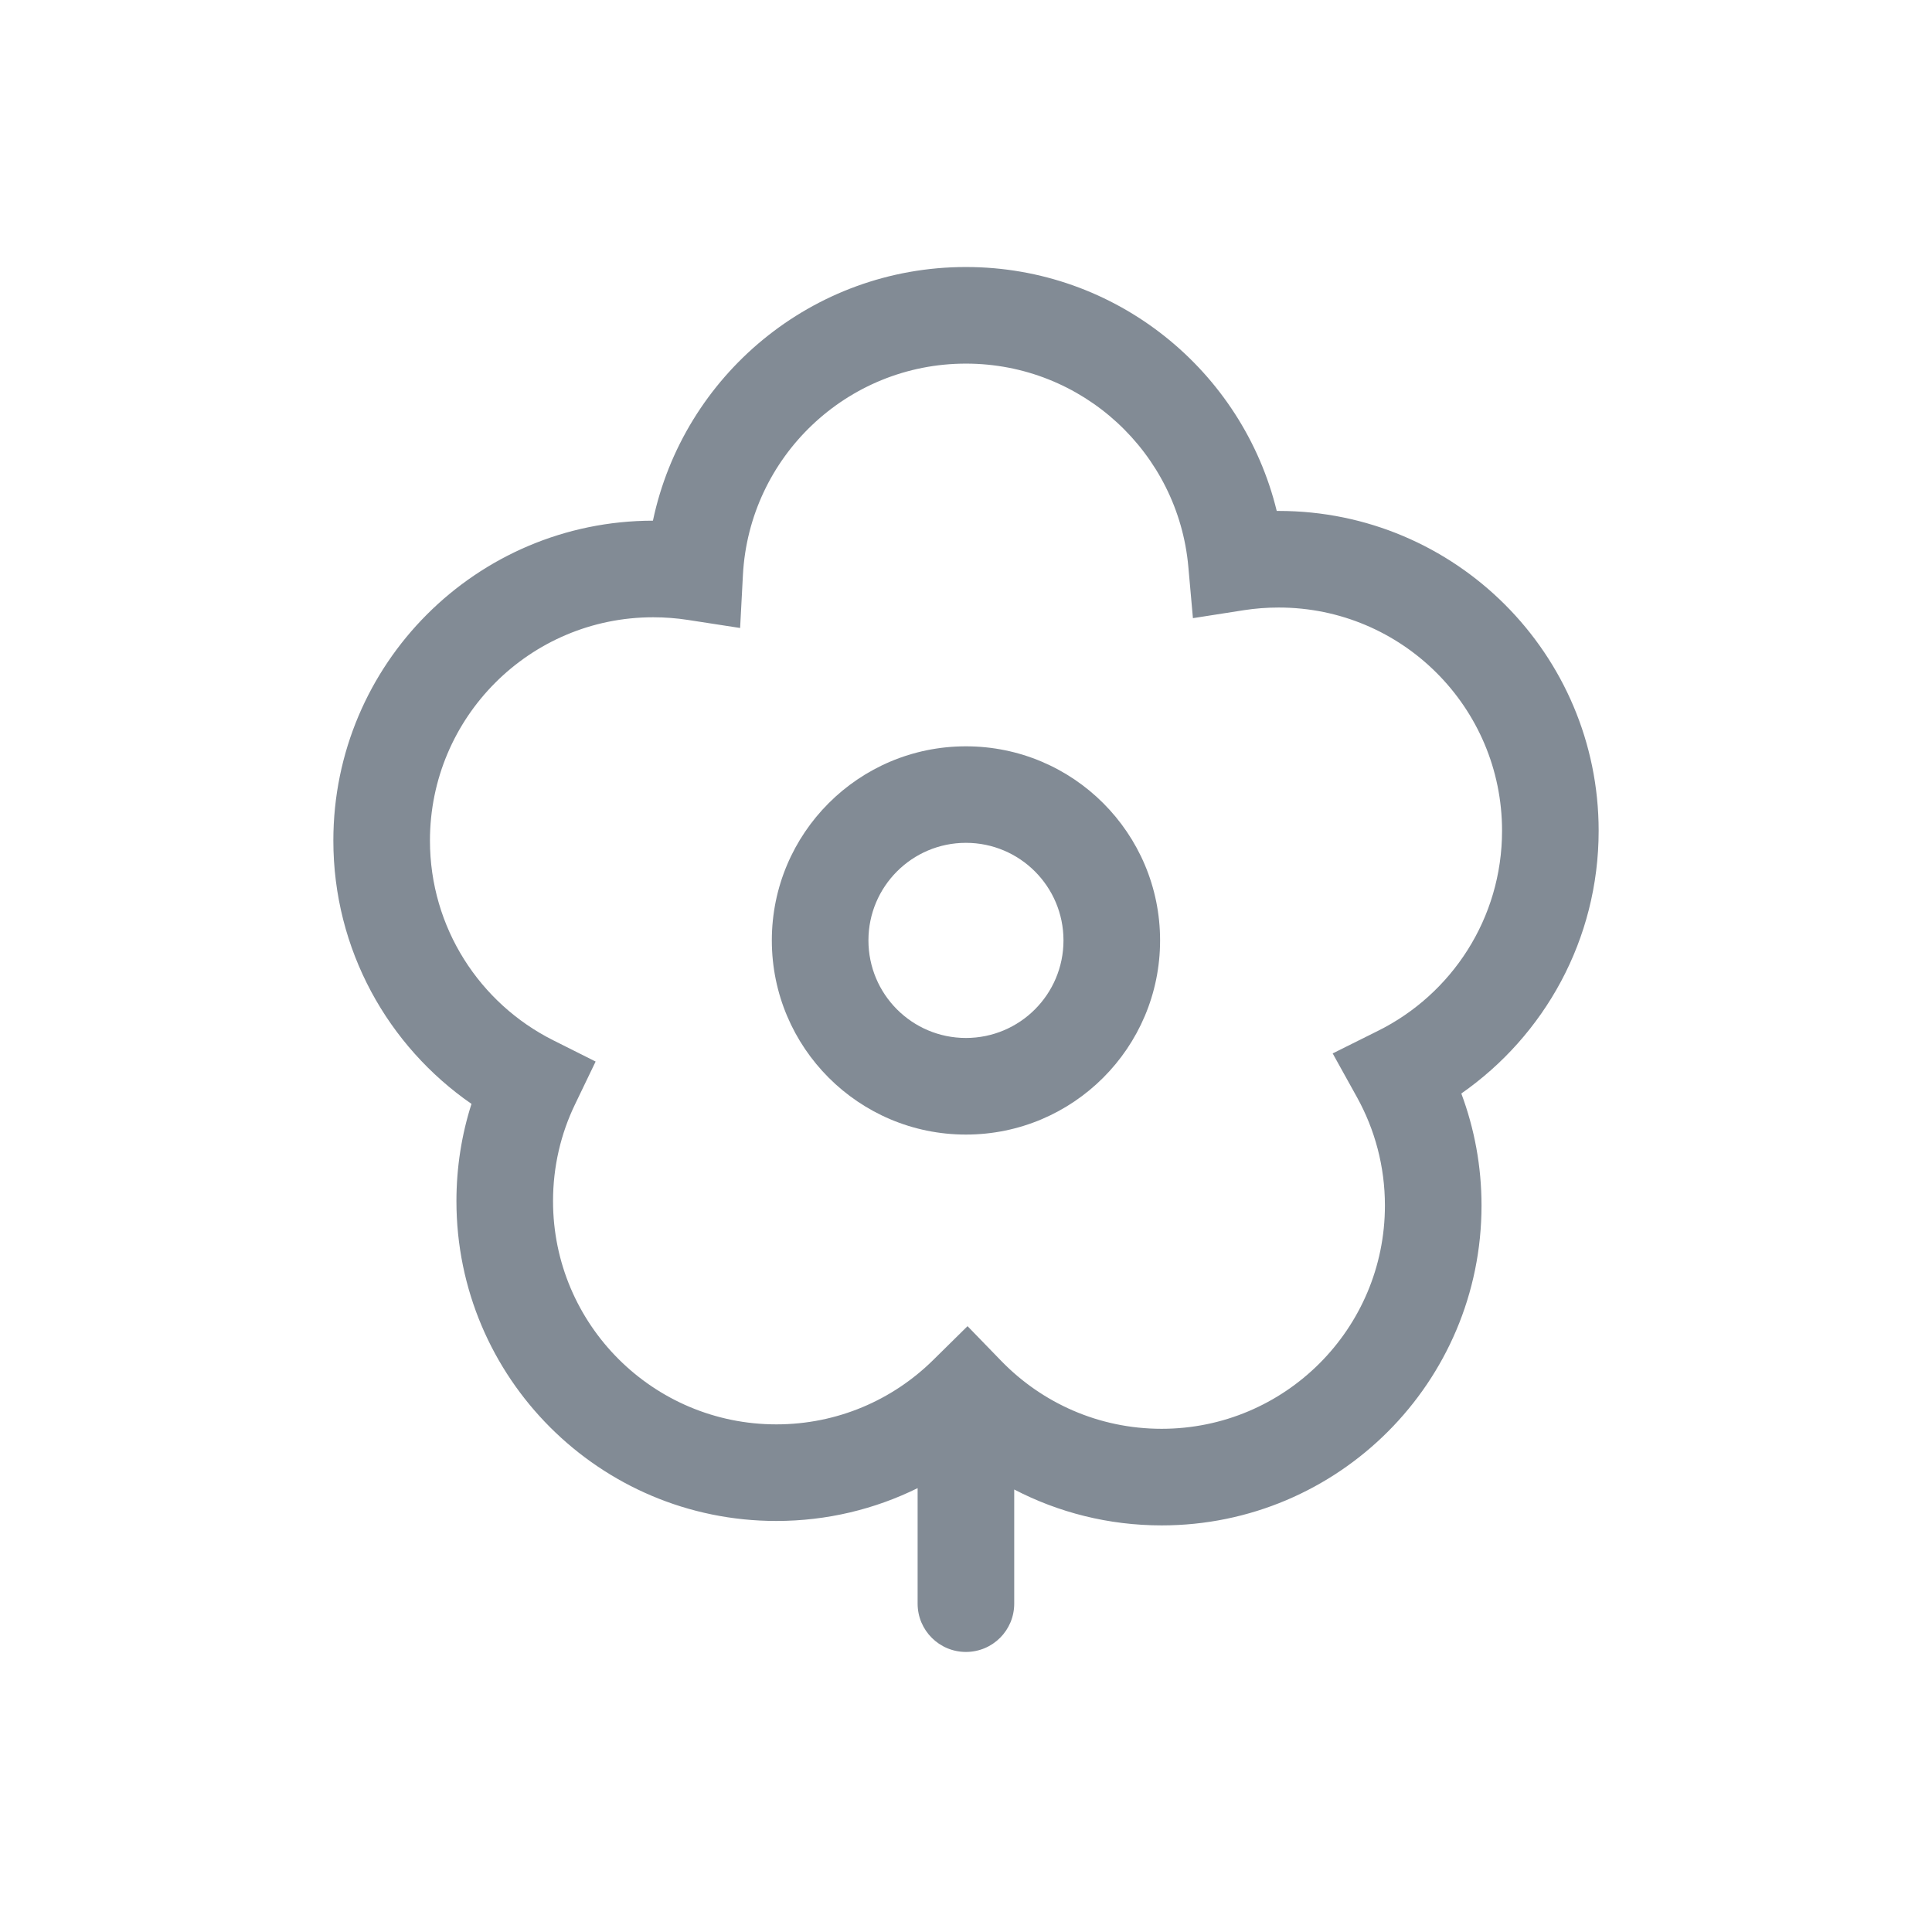 <svg width="24" height="24" viewBox="0 0 24 24" fill="none" xmlns="http://www.w3.org/2000/svg">
<path fill-rule="evenodd" clip-rule="evenodd" d="M11.999 9.271C10.668 9.271 9.588 10.35 9.588 11.682C9.588 13.014 10.668 14.094 11.999 14.094C13.331 14.094 14.411 13.014 14.411 11.682C14.411 10.35 13.331 9.271 11.999 9.271ZM10.788 11.682C10.788 11.013 11.33 10.47 11.999 10.47C12.669 10.47 13.211 11.013 13.211 11.682C13.211 12.351 12.669 12.894 11.999 12.894C11.33 12.894 10.788 12.351 10.788 11.682Z" fill="#828B95"/>
<path fill-rule="evenodd" clip-rule="evenodd" d="M8.111 6.468C8.49 4.668 10.087 3.317 11.999 3.317C13.868 3.317 15.436 4.608 15.86 6.347L15.885 6.347C18.08 6.347 19.859 8.126 19.859 10.32C19.859 11.673 19.183 12.866 18.153 13.584C18.315 14.017 18.404 14.486 18.404 14.975C18.404 17.17 16.625 18.949 14.43 18.949C13.77 18.949 13.147 18.788 12.599 18.503V19.921C12.599 20.253 12.331 20.521 11.999 20.521C11.668 20.521 11.399 20.253 11.399 19.921V18.486C10.87 18.747 10.274 18.894 9.644 18.894C7.449 18.894 5.67 17.115 5.67 14.921C5.67 14.5 5.735 14.094 5.857 13.713C4.821 12.996 4.141 11.799 4.141 10.442C4.141 8.248 5.918 6.47 8.111 6.468ZM11.999 4.517C10.518 4.517 9.308 5.678 9.229 7.14L9.194 7.801L8.539 7.7C8.401 7.679 8.259 7.668 8.114 7.668C6.582 7.668 5.341 8.91 5.341 10.442C5.341 11.526 5.962 12.466 6.871 12.922L7.399 13.187L7.143 13.719C6.968 14.082 6.87 14.489 6.87 14.921C6.87 16.452 8.112 17.694 9.644 17.694C10.402 17.694 11.088 17.391 11.589 16.898L12.019 16.474L12.44 16.908C12.945 17.427 13.649 17.749 14.43 17.749C15.962 17.749 17.204 16.507 17.204 14.975C17.204 14.488 17.078 14.031 16.859 13.634L16.555 13.086L17.117 12.806C18.032 12.352 18.659 11.409 18.659 10.32C18.659 8.789 17.417 7.547 15.885 7.547C15.737 7.547 15.593 7.558 15.452 7.58L14.819 7.679L14.762 7.041C14.636 5.626 13.447 4.517 11.999 4.517Z" fill="#828B95"/>
</svg>
